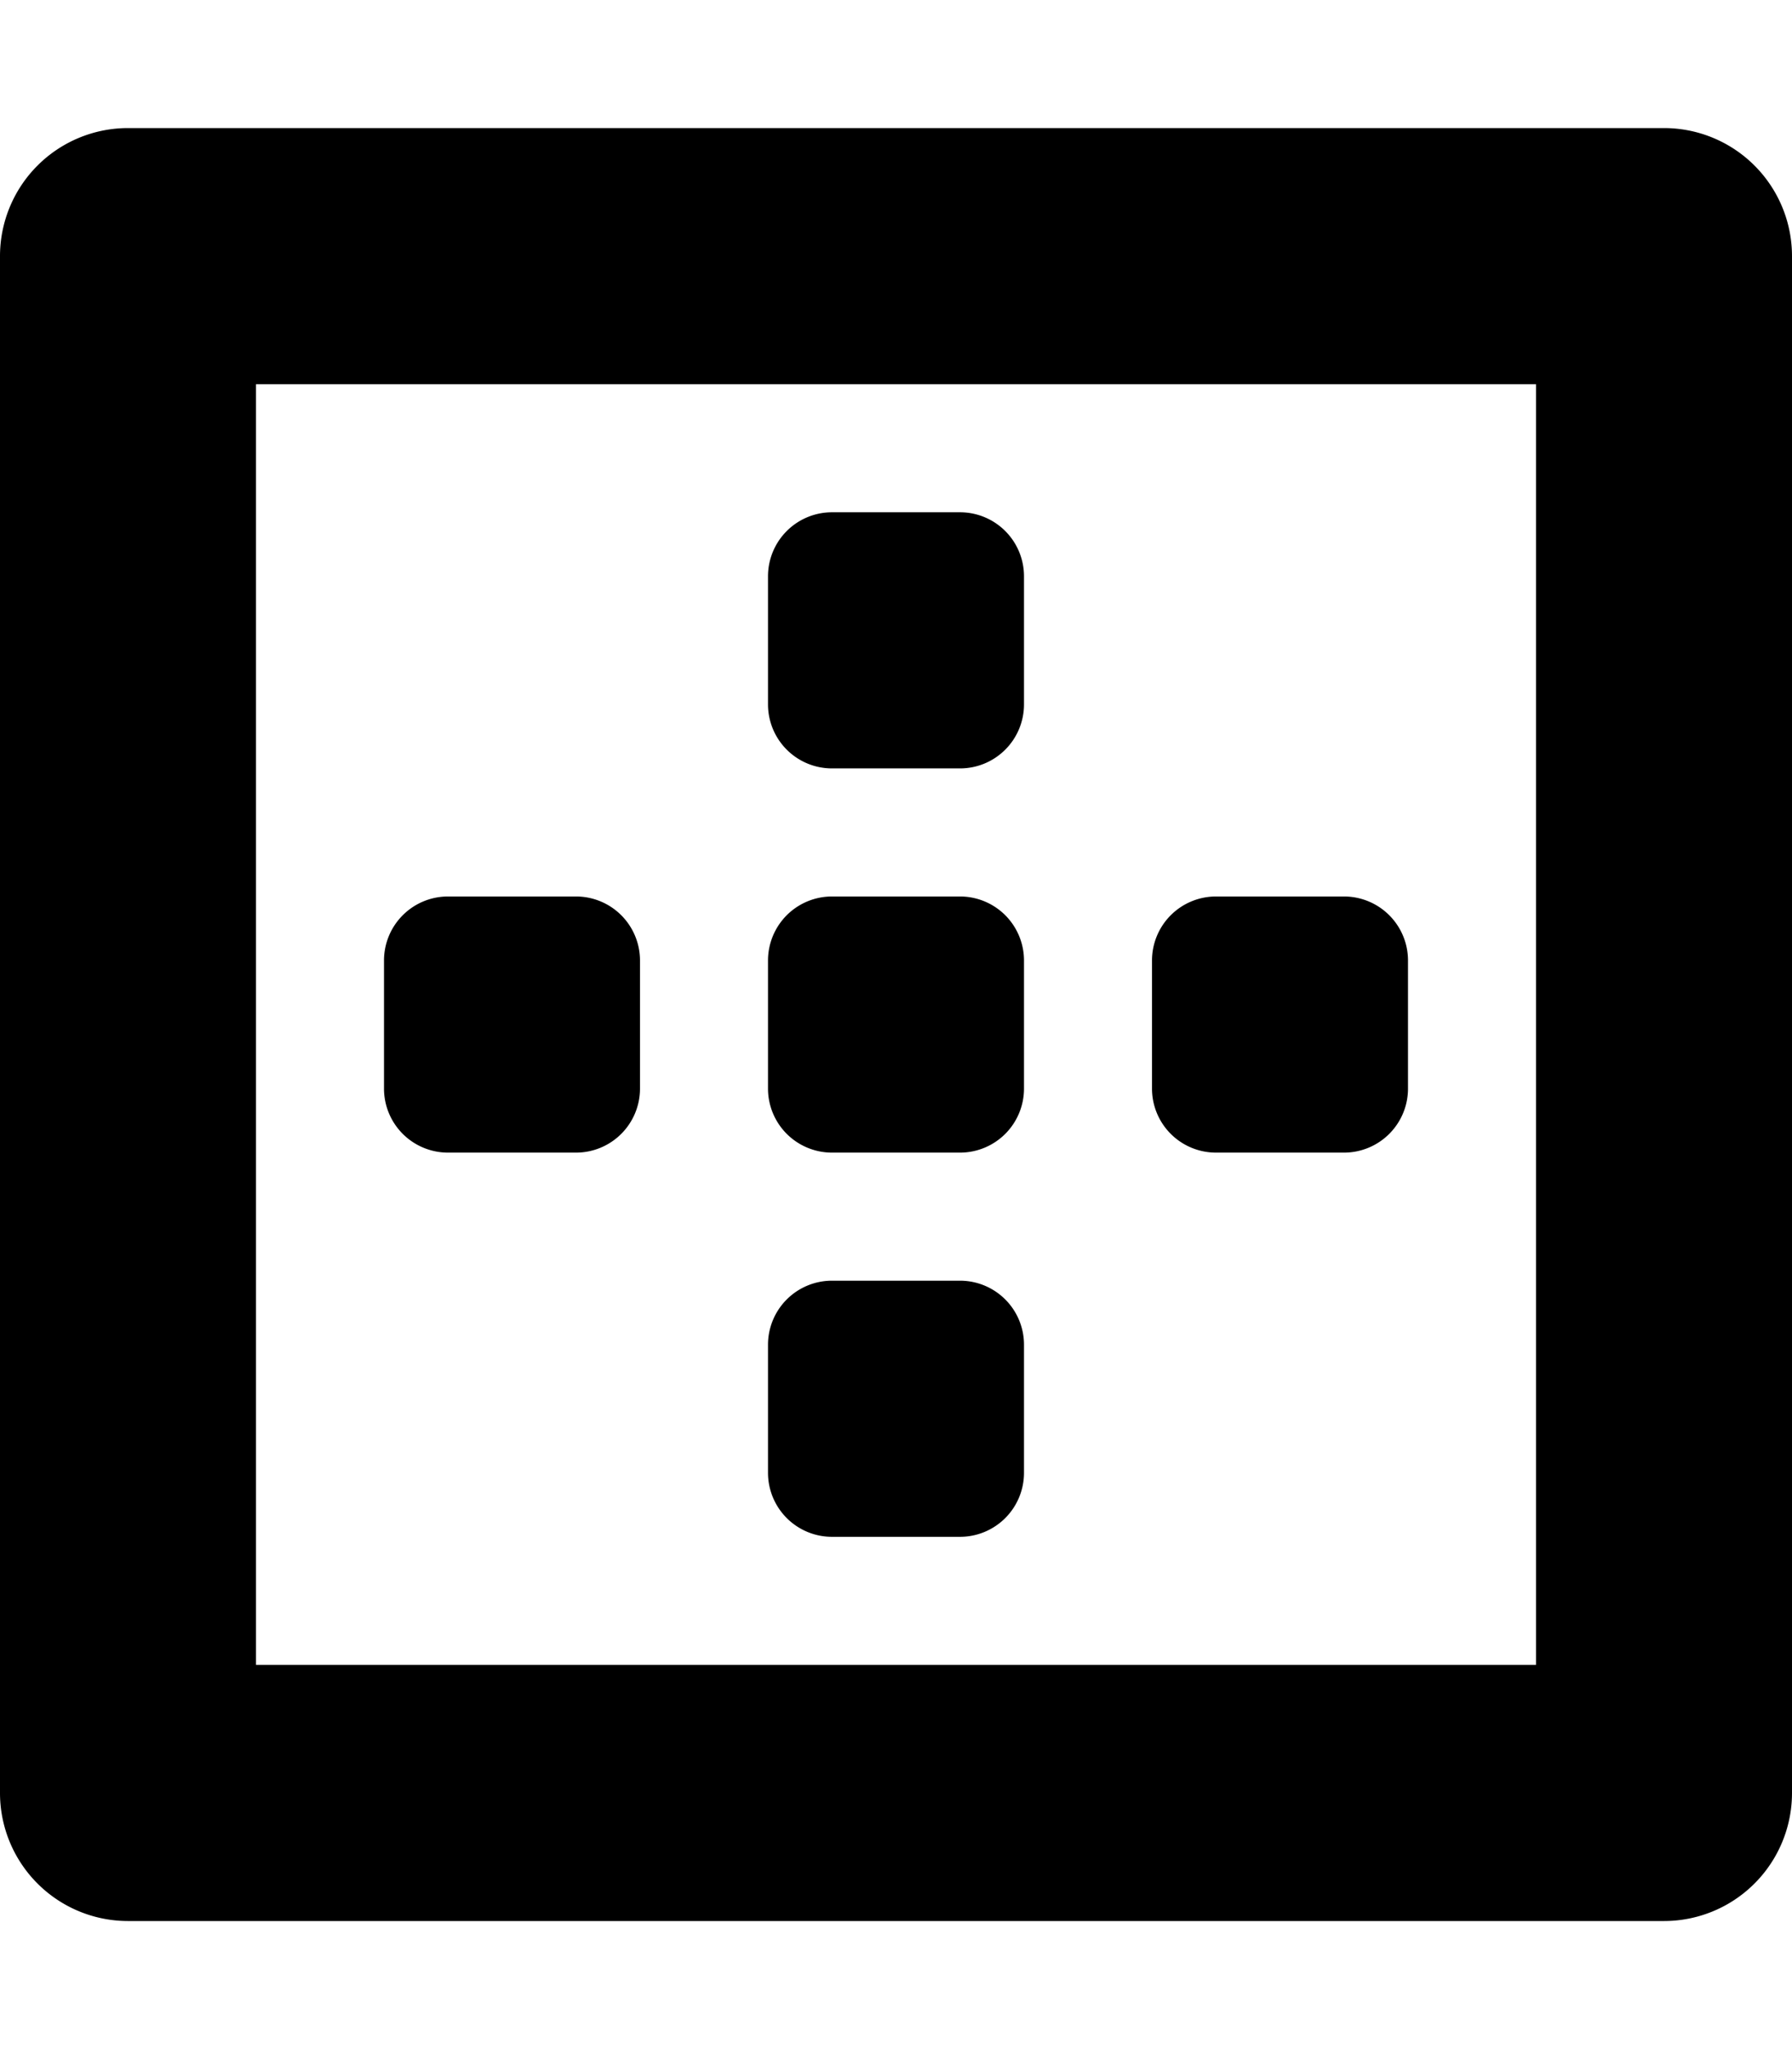 <svg viewBox="0 0 448 512" xmlns="http://www.w3.org/2000/svg"><path d="m208 288h32a16 16 0 0 0 16-16v-32a16 16 0 0 0 -16-16h-32a16 16 0 0 0 -16 16v32a16 16 0 0 0 16 16zm96 0h32a16 16 0 0 0 16-16v-32a16 16 0 0 0 -16-16h-32a16 16 0 0 0 -16 16v32a16 16 0 0 0 16 16zm-192 0h32a16 16 0 0 0 16-16v-32a16 16 0 0 0 -16-16h-32a16 16 0 0 0 -16 16v32a16 16 0 0 0 16 16zm96 96h32a16 16 0 0 0 16-16v-32a16 16 0 0 0 -16-16h-32a16 16 0 0 0 -16 16v32a16 16 0 0 0 16 16zm0-192h32a16 16 0 0 0 16-16v-32a16 16 0 0 0 -16-16h-32a16 16 0 0 0 -16 16v32a16 16 0 0 0 16 16zm208-160h-384a32 32 0 0 0 -32 32v384a32 32 0 0 0 32 32h384a32 32 0 0 0 32-32v-384a32 32 0 0 0 -32-32zm-32 384h-320v-320h320z"/></svg>